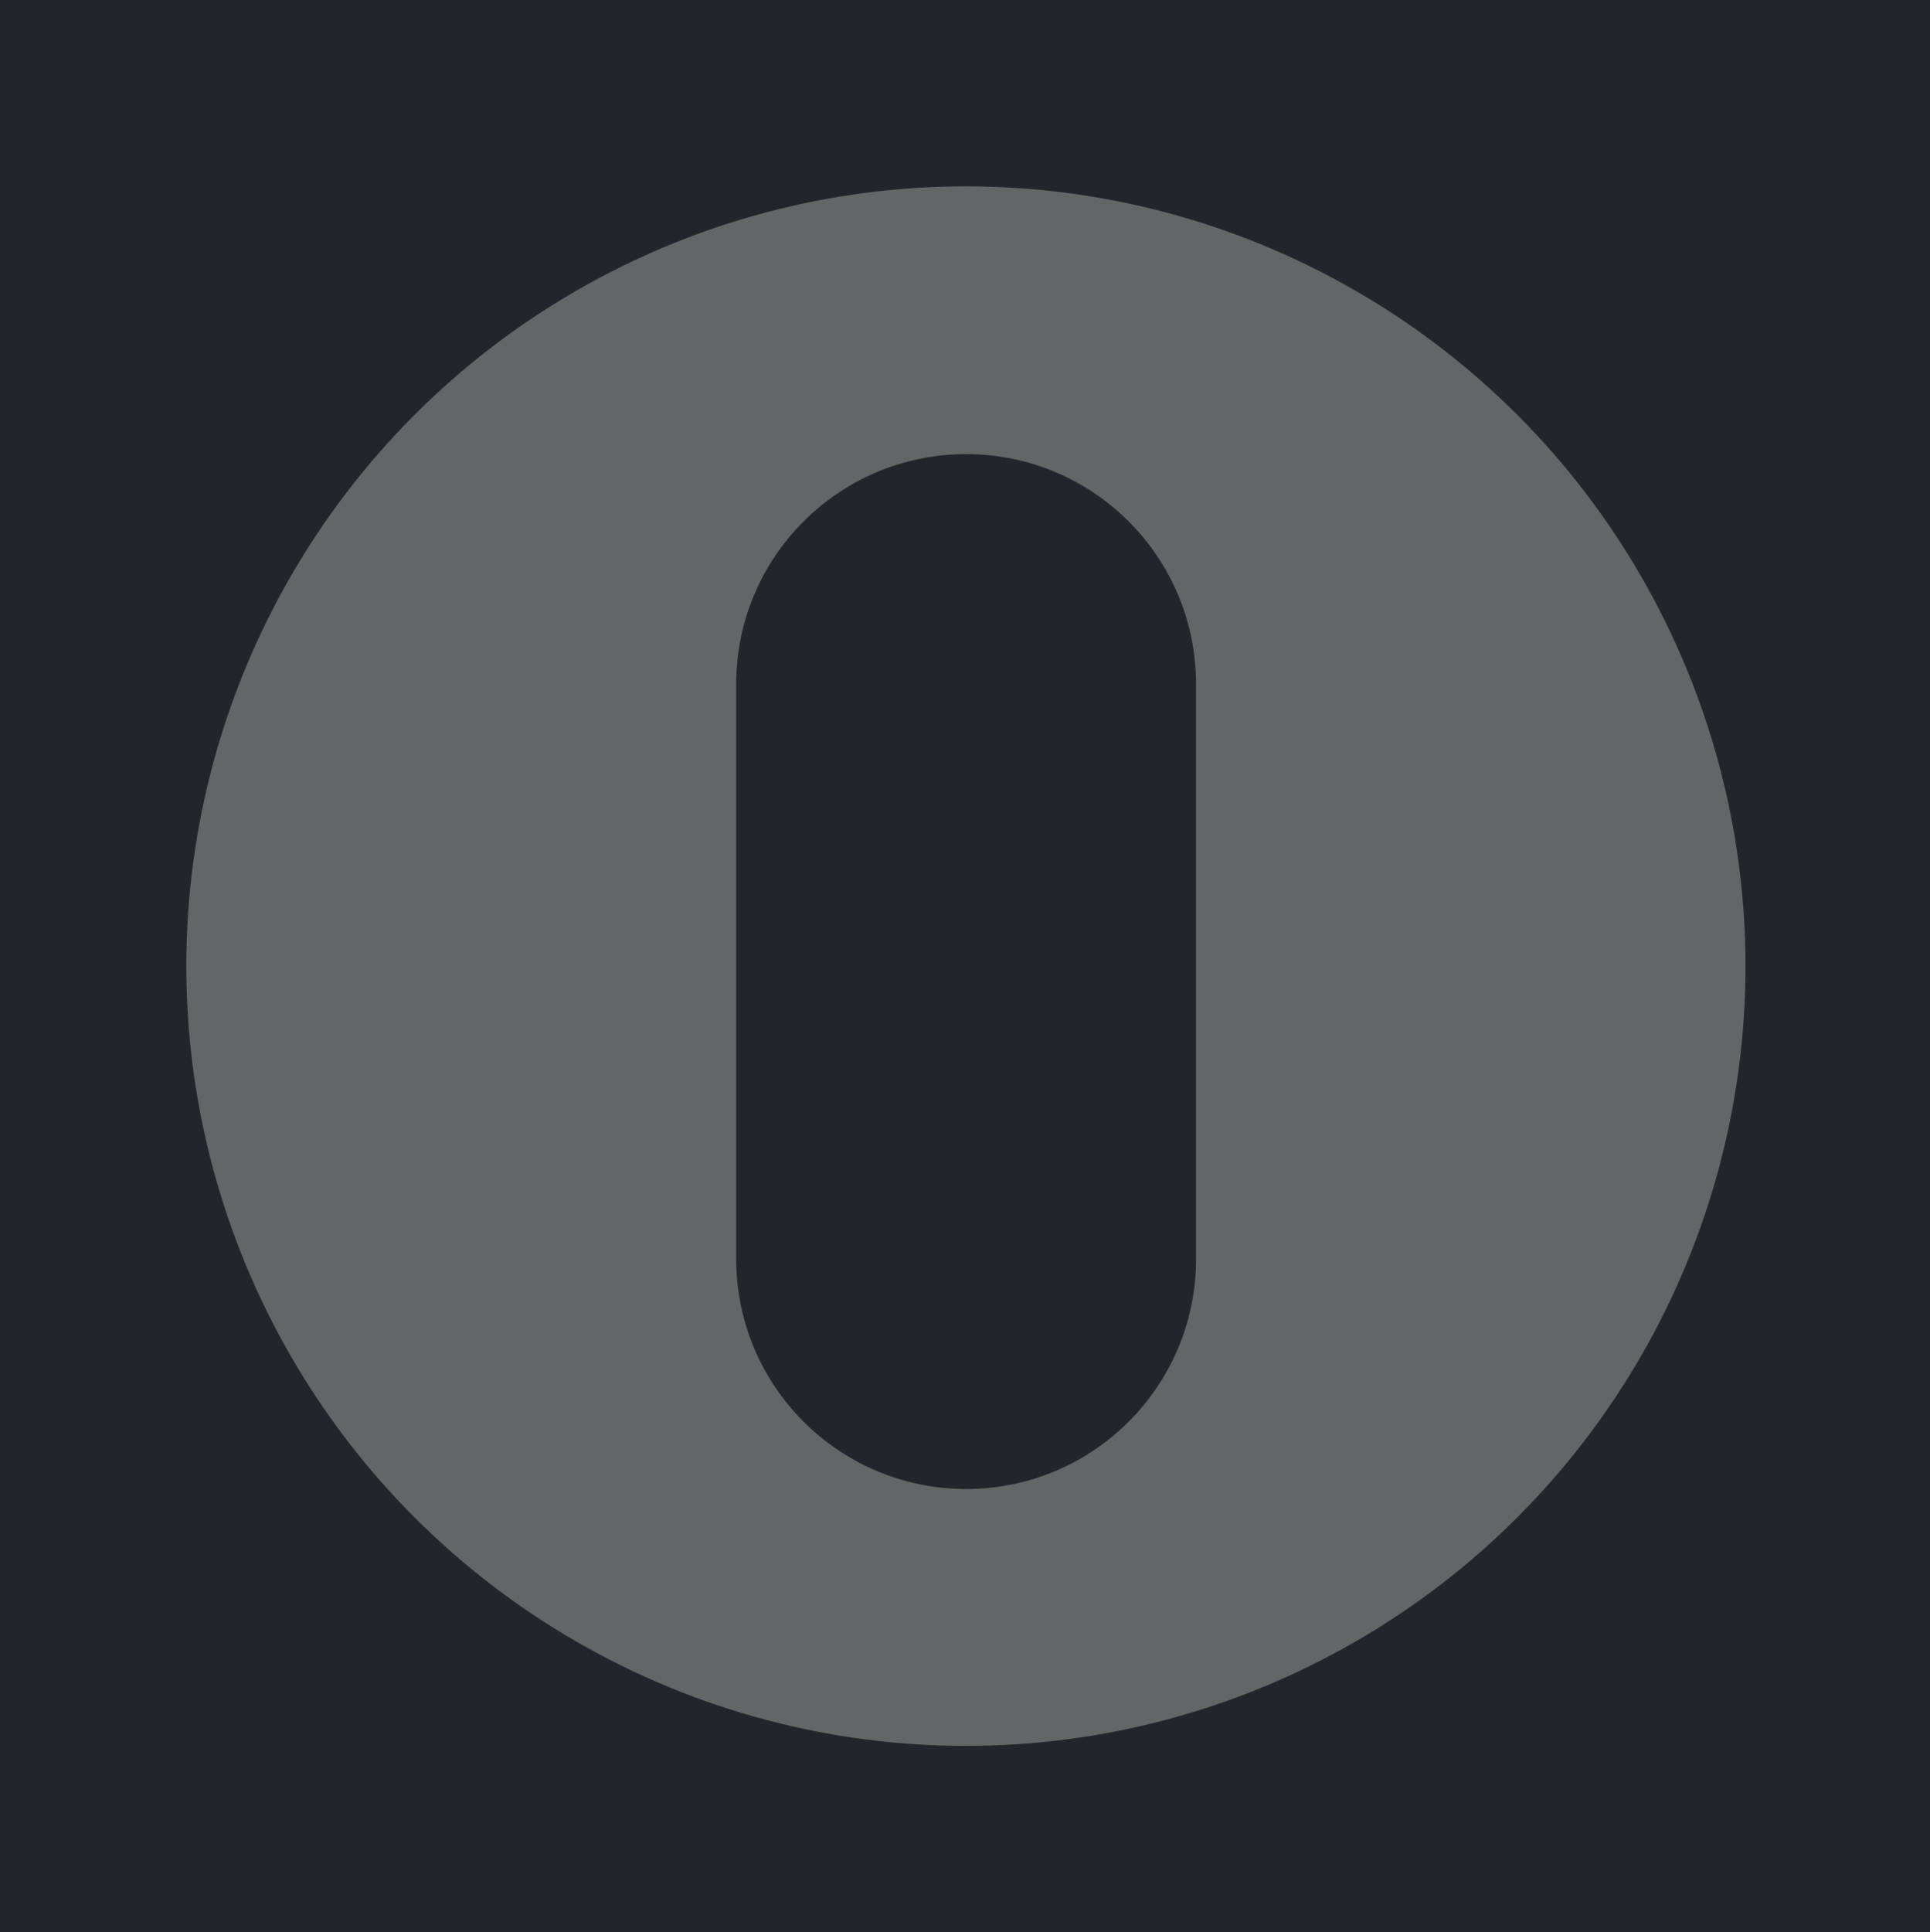 <svg width="1067" height="1068" viewBox="0 0 1067 1068" fill="none" xmlns="http://www.w3.org/2000/svg">
<rect width="1067" height="1068" fill="#1E1E1E"/>
<path d="M1067 0H0V1068H1067V0Z" fill="#22262C"/>
<g clip-path="url(#clip0_0_1)">
<path d="M1067 1H0V1069H1067V1Z" fill="#22262C"/>
<circle cx="534" cy="534" r="431" fill="#646567"/>
<path d="M661.234 378.111C661.234 307.91 604.325 251 534.123 251C463.922 251 407.012 307.91 407.012 378.111V695.889C407.012 766.09 463.922 823 534.123 823C604.325 823 661.234 766.09 661.234 695.889V378.111Z" fill="#22262C"/>
</g>
<defs>
<clipPath id="clip0_0_1">
<rect width="1067" height="1068" fill="white"/>
</clipPath>
</defs>
</svg>

